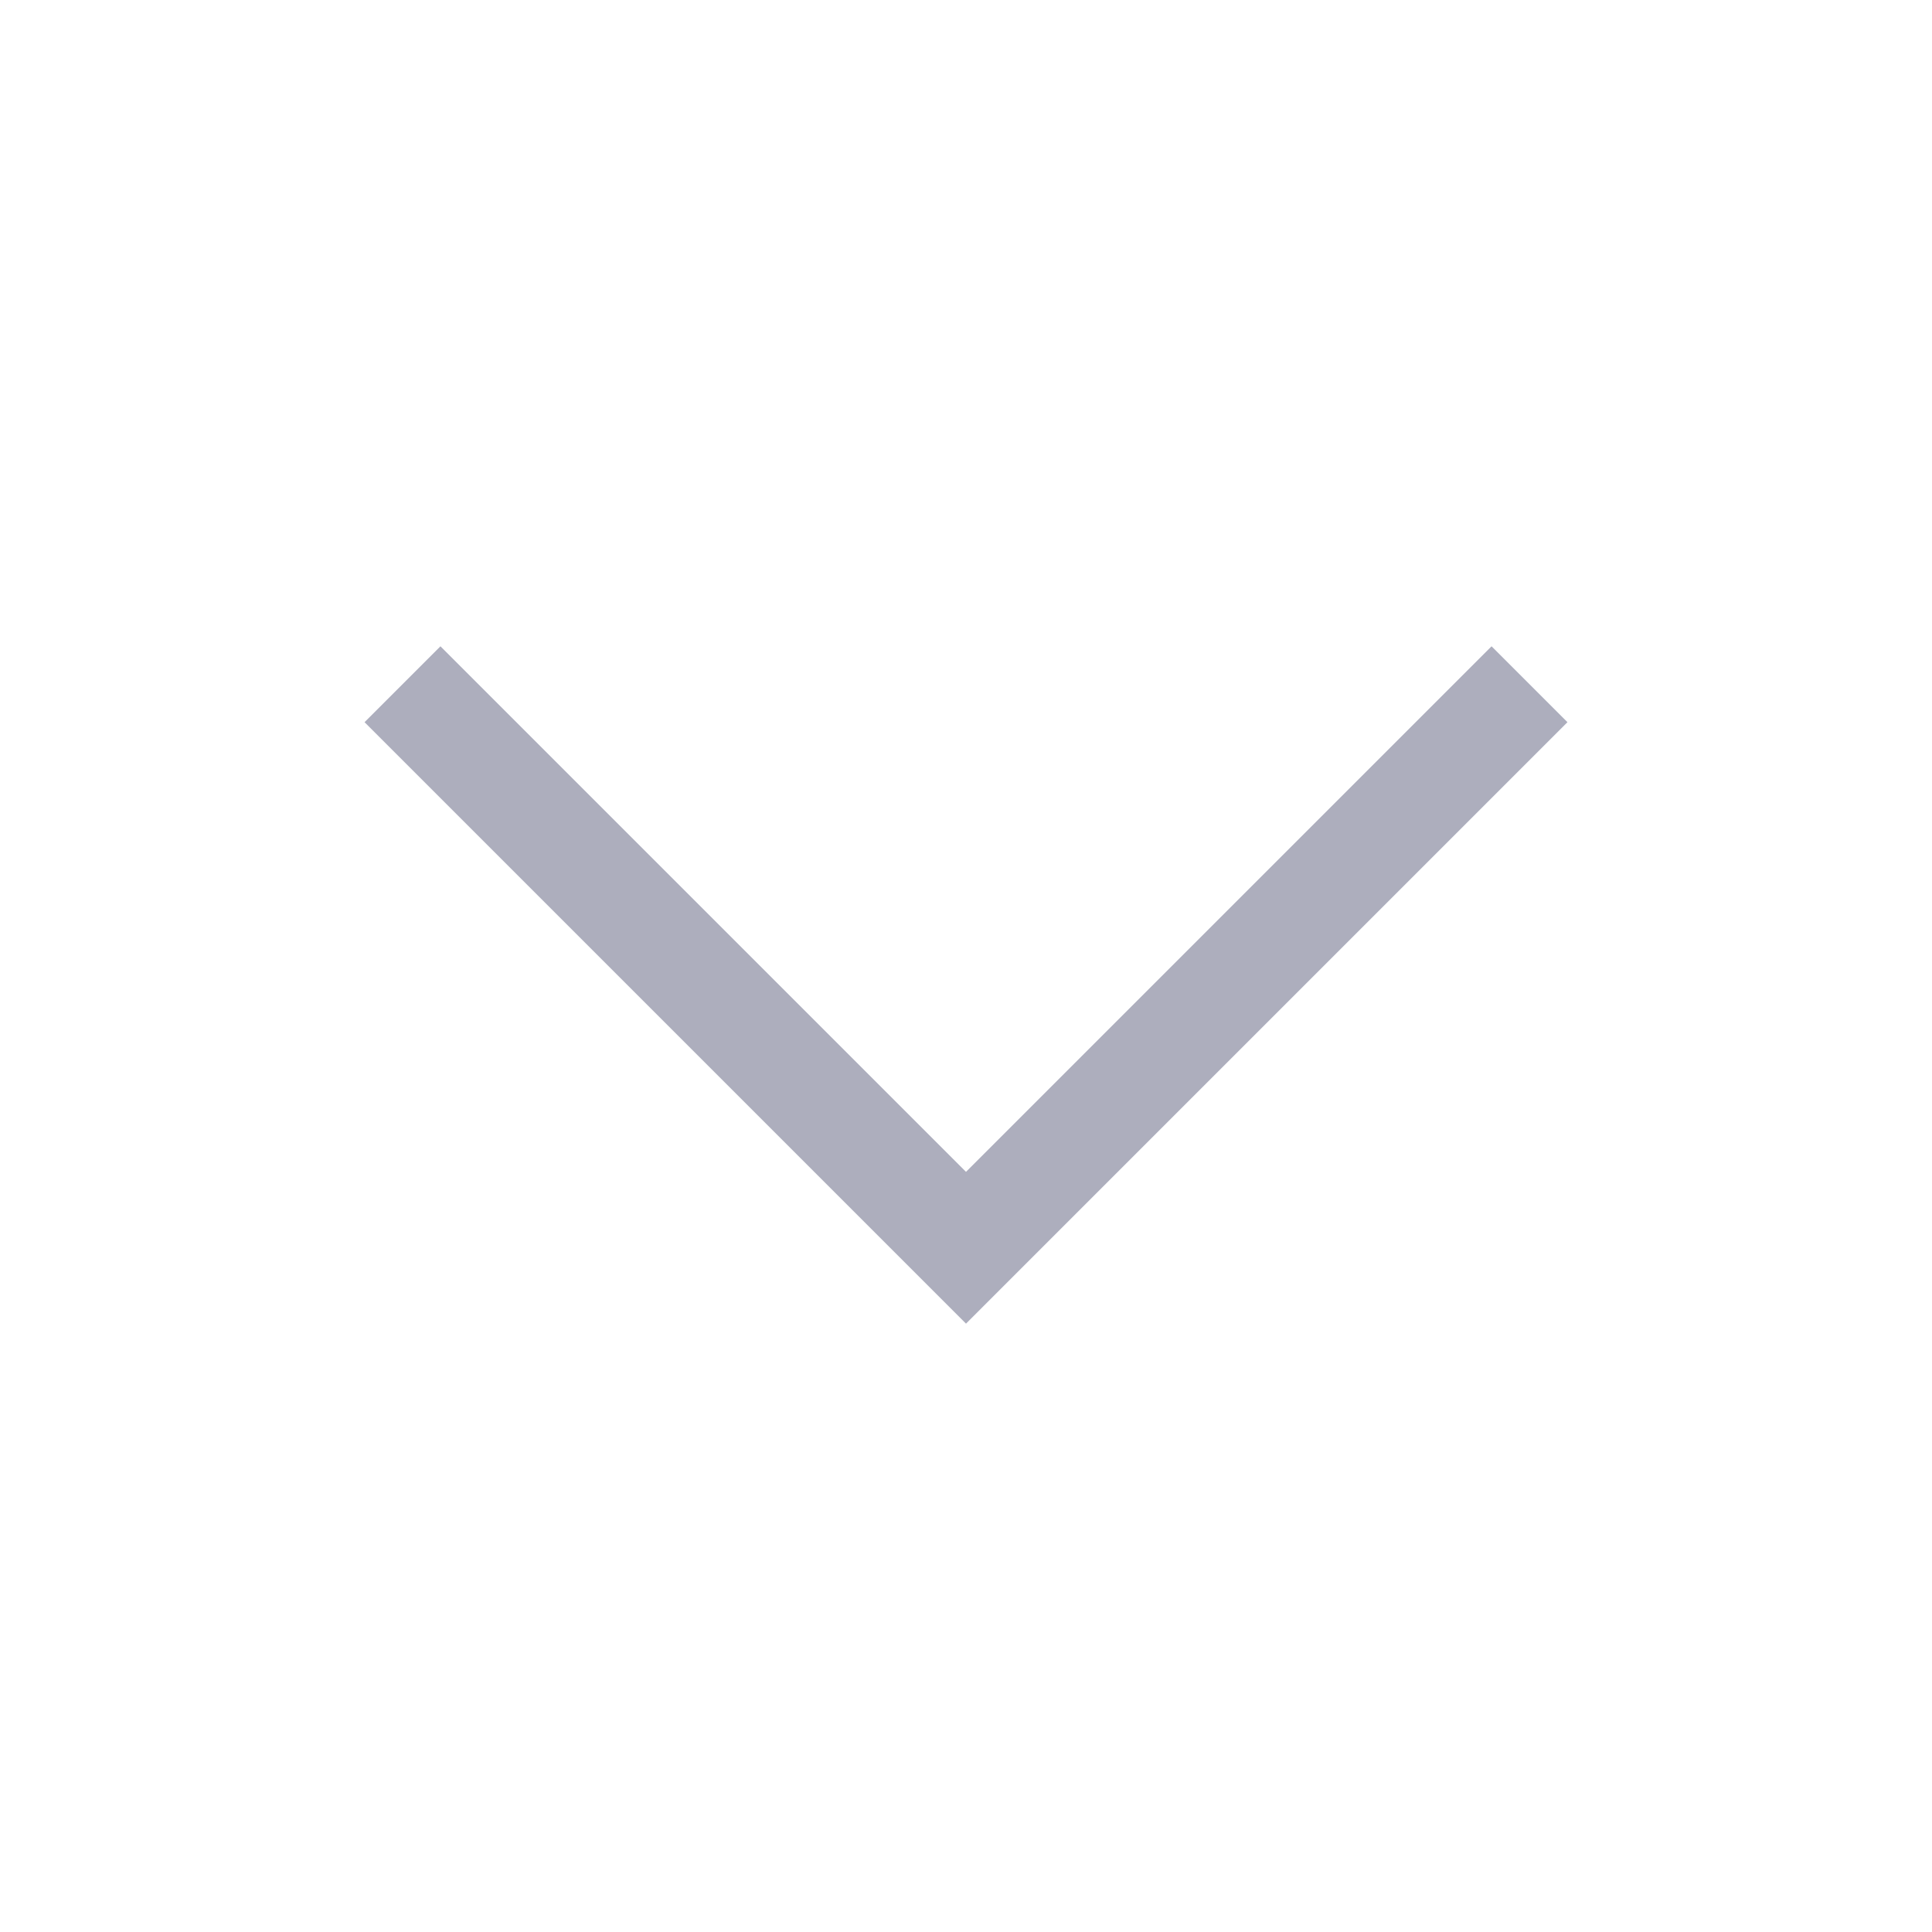 <svg width="18" height="18" viewBox="0 0 18 18" fill="none" xmlns="http://www.w3.org/2000/svg">
<g opacity="0.8">
<path d="M3.75 6.375L9 11.625L14.25 6.375" stroke="#989AAD" strokeWidth="1.4" strokeLinecap="round" strokeLinejoin="round"/>
</g>
</svg>
